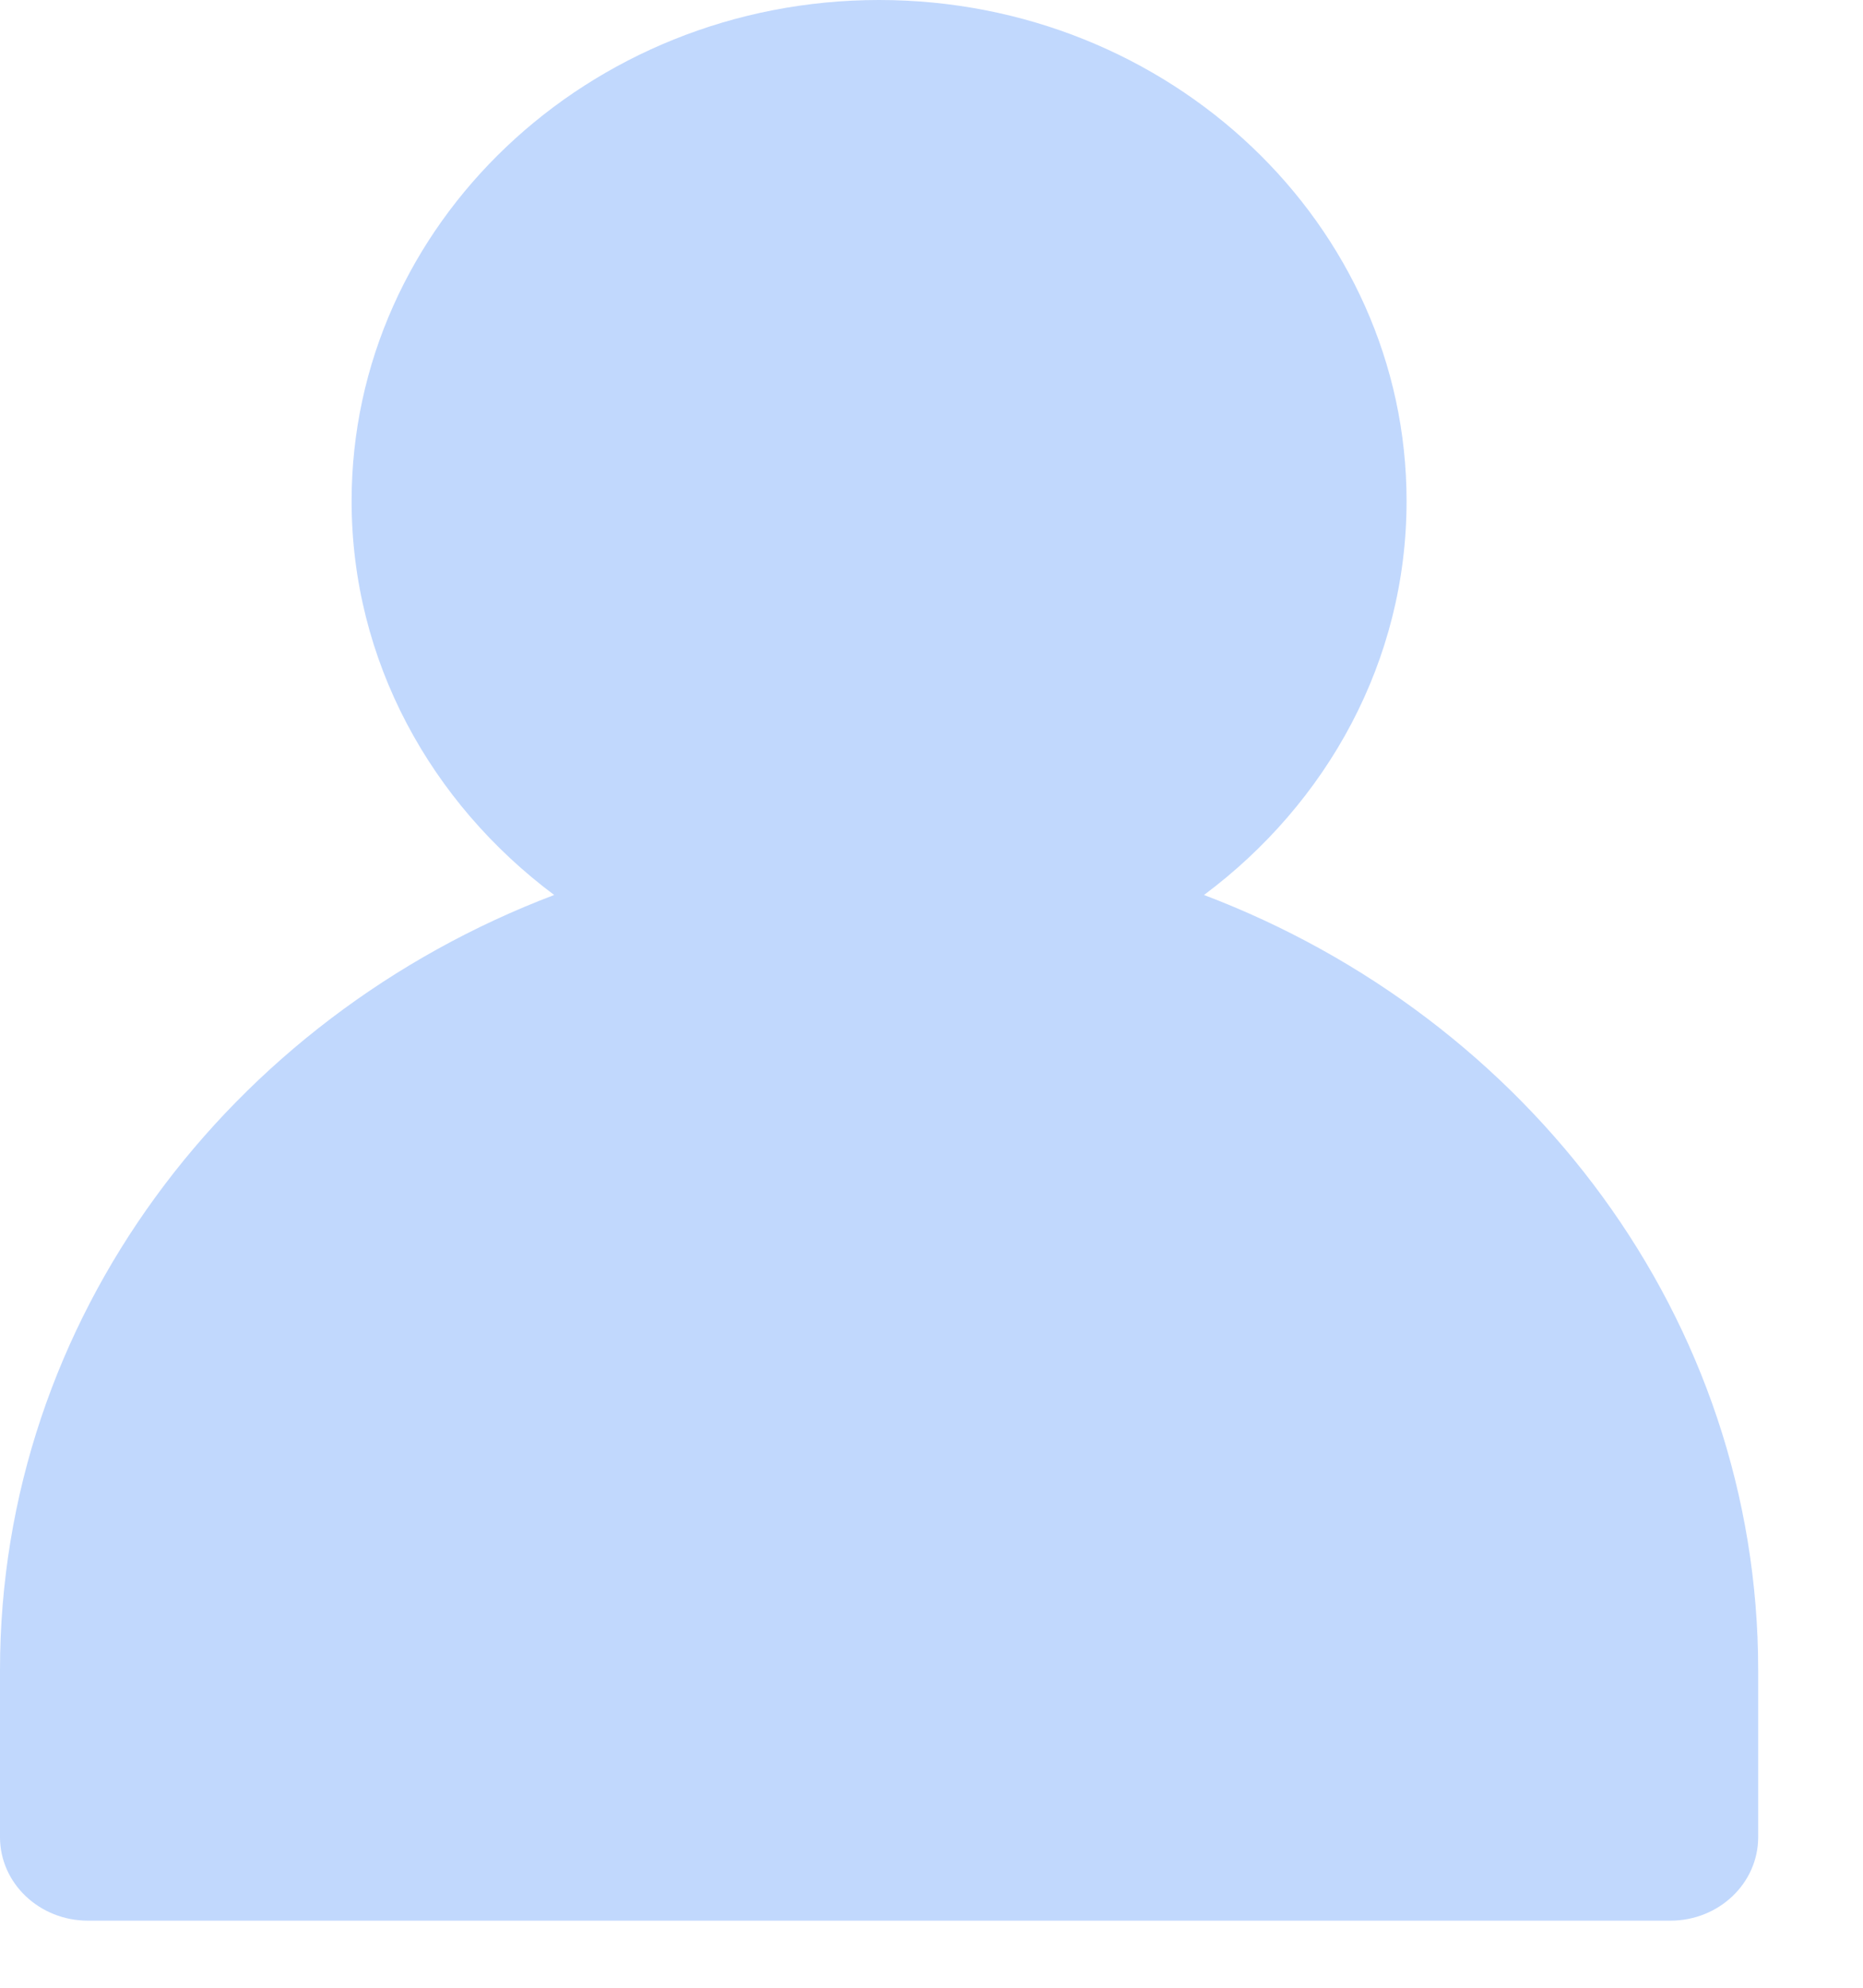 <?xml version="1.0" encoding="UTF-8"?>
<svg width="15px" height="16px" viewBox="0 0 15 16" version="1.1" xmlns="http://www.w3.org/2000/svg" xmlns:xlink="http://www.w3.org/1999/xlink">
    <!-- Generator: Sketch 49.3 (51167) - http://www.bohemiancoding.com/sketch -->
    <title>人icon</title>
    <desc>Created with Sketch.</desc>
    <defs></defs>
    <g id="EHR后台管理视觉效果" stroke="none" stroke-width="1" fill="none" fill-rule="evenodd">
        <g id="1.2搜索组织架构" transform="translate(-244, -293)" fill="#C1D8FD">
            <g id="Group-13" transform="translate(224, 136)">
                <g id="Group-4" transform="translate(20, 144)">
                    <path d="M9.694,20.204 C10.686,19.464 11.325,18.32 11.325,17.033 C11.325,14.809 9.42,13 7.078,13 C4.736,13 2.831,14.809 2.831,17.033 C2.831,18.32 3.471,19.464 4.462,20.204 C1.852,21.194 0,23.616 0,26.443 L0,27.788 C0,28.159 0.317,28.46 0.708,28.46 L13.449,28.46 C13.84,28.46 14.156,28.159 14.156,27.788 L14.156,26.443 C14.156,23.615 12.305,21.194 9.694,20.204 Z" id="人icon"></path>
                </g>
            </g>
        </g>
    </g>
</svg>